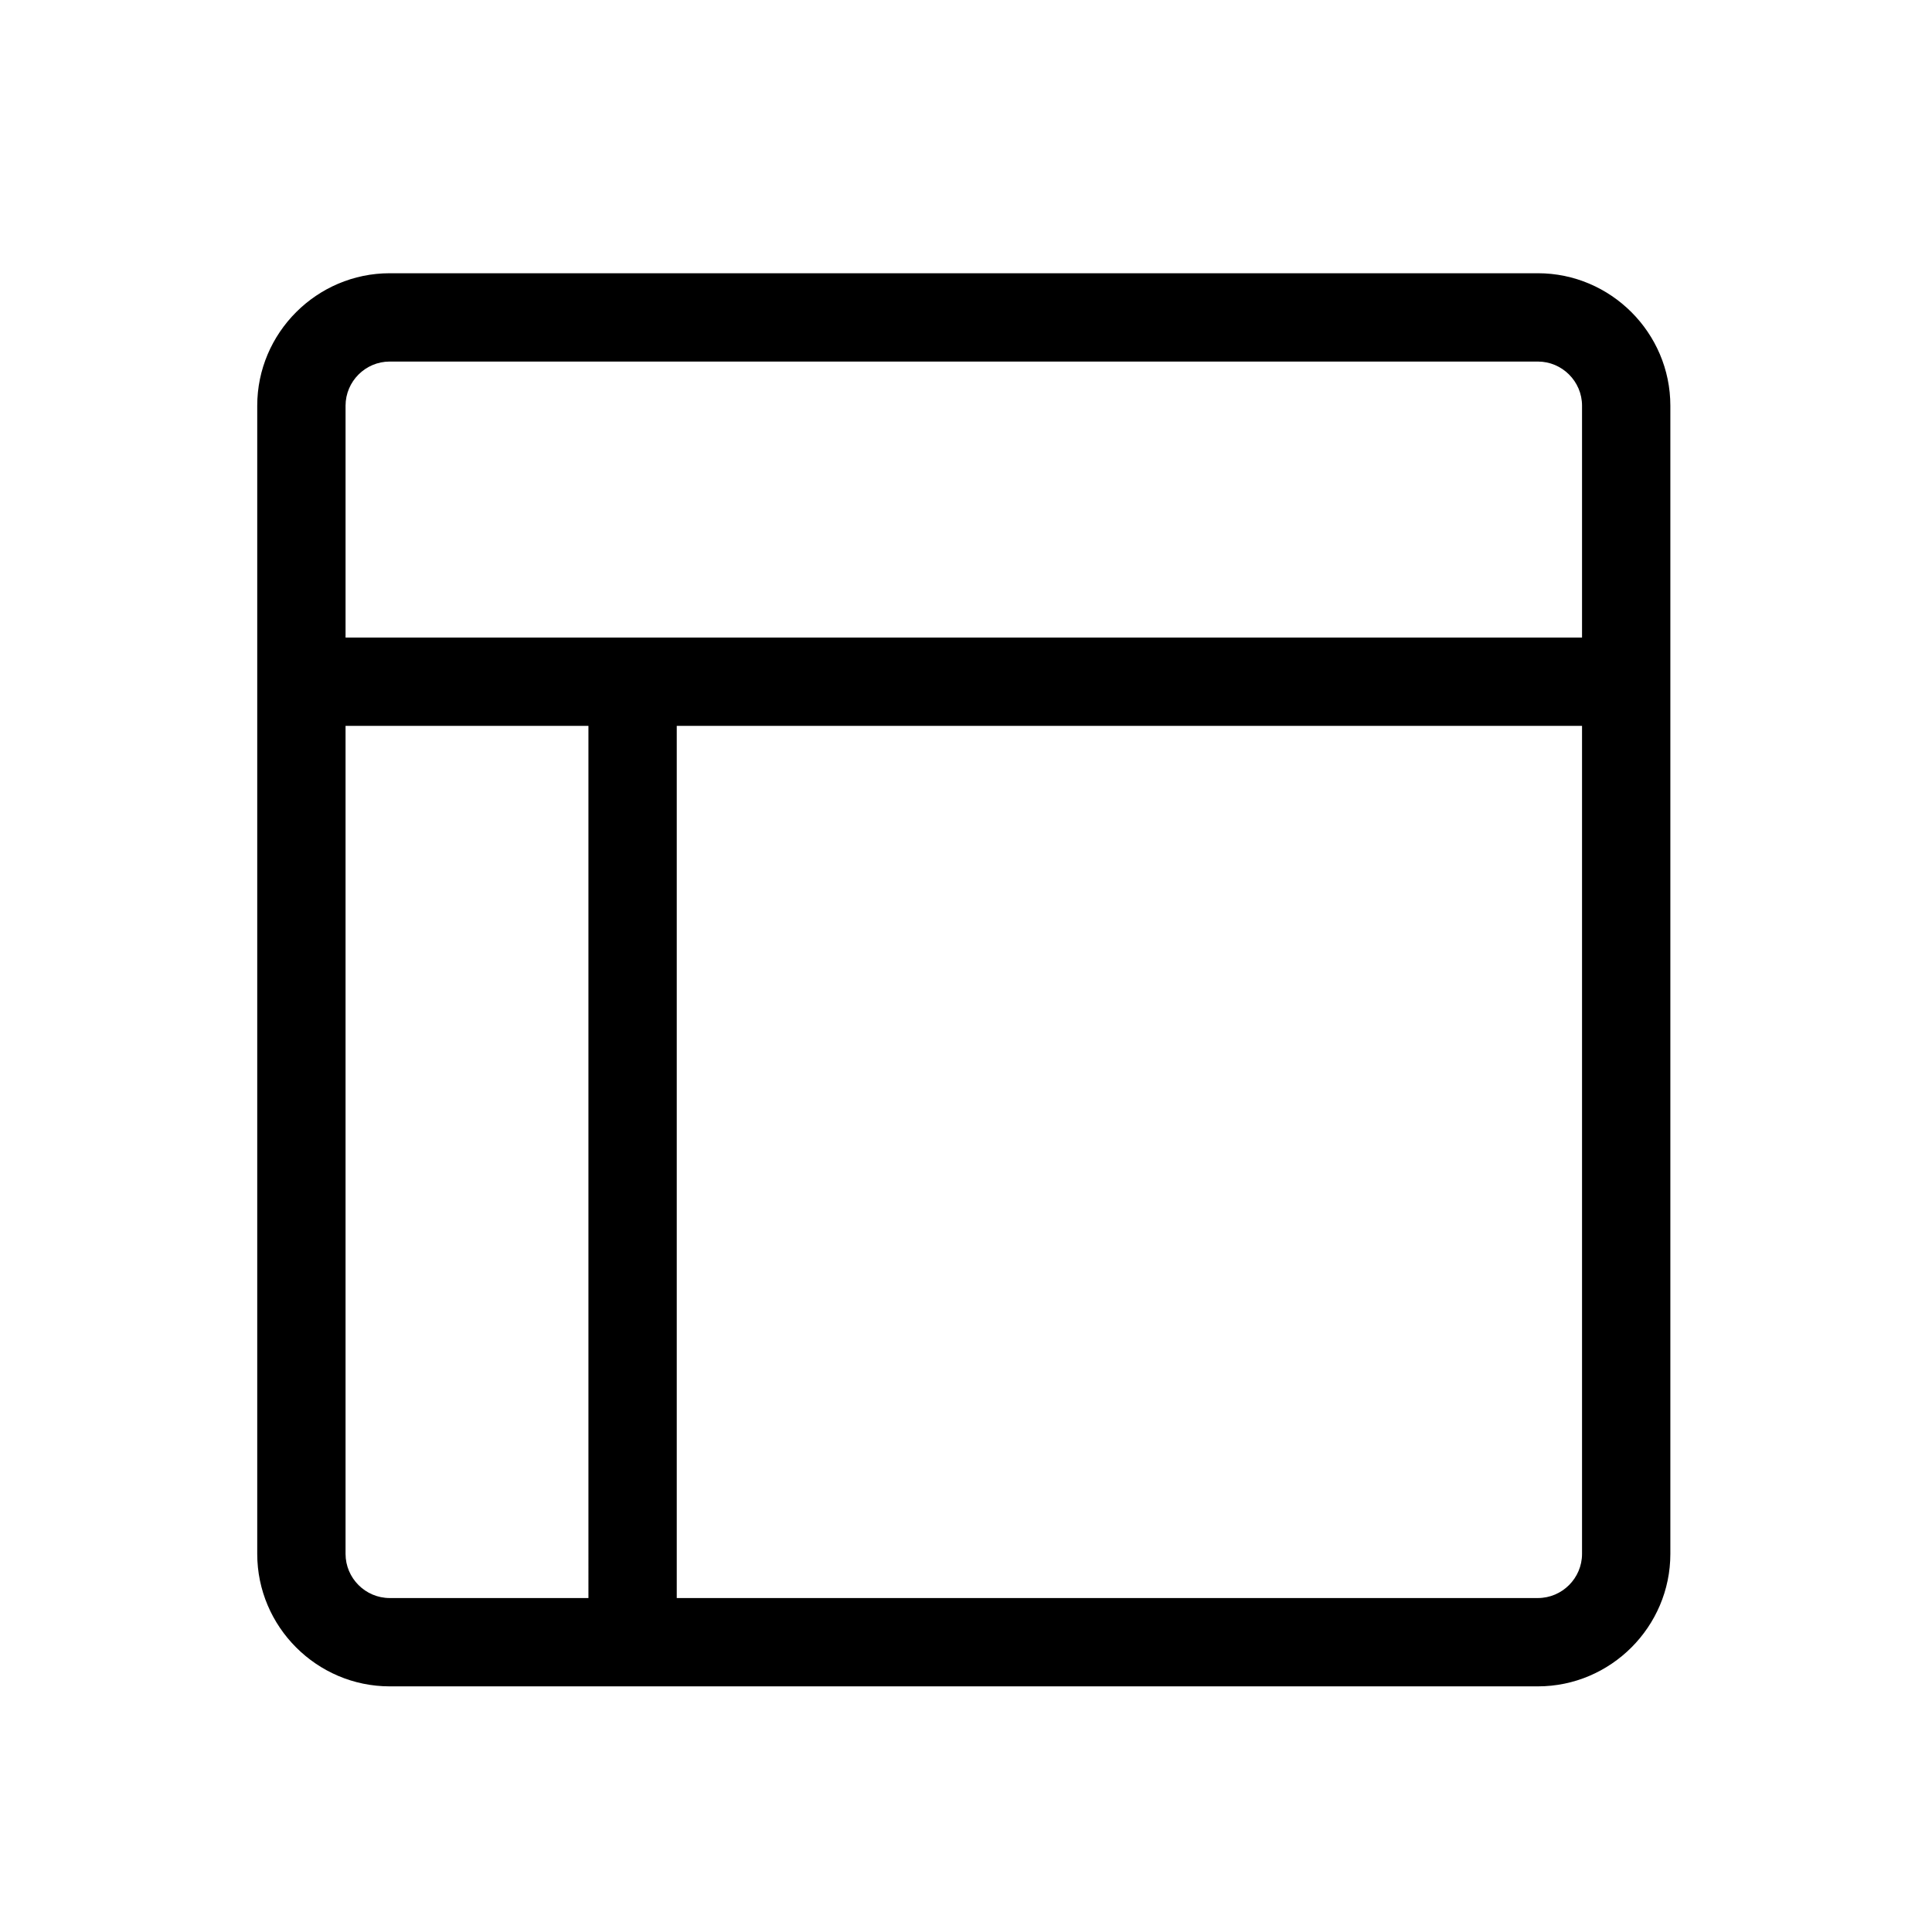 <?xml version="1.0" encoding="UTF-8"?>
<svg width="700pt" height="700pt" version="1.1" viewBox="0 0 700 550" xmlns="http://www.w3.org/2000/svg" xmlns:xlink="http://www.w3.org/1999/xlink">
 <g>
  <path d="m557.2 24h-416c-26.398 0-48 21.602-48 48v416c0 26.398 21.602 48 48 48h416c26.398 0 48-21.602 48-48v-416c0-26.398-21.598-48-48-48zm-344 480h-72c-8.801 0-16-7.199-16-16v-300h88zm360-16c0 8.801-7.199 16-16 16h-312v-316h328zm0-332h-448v-84c0-8.801 7.199-16 16-16h416c8.801 0 16 7.199 16 16z"/>
 </g>
</svg>
